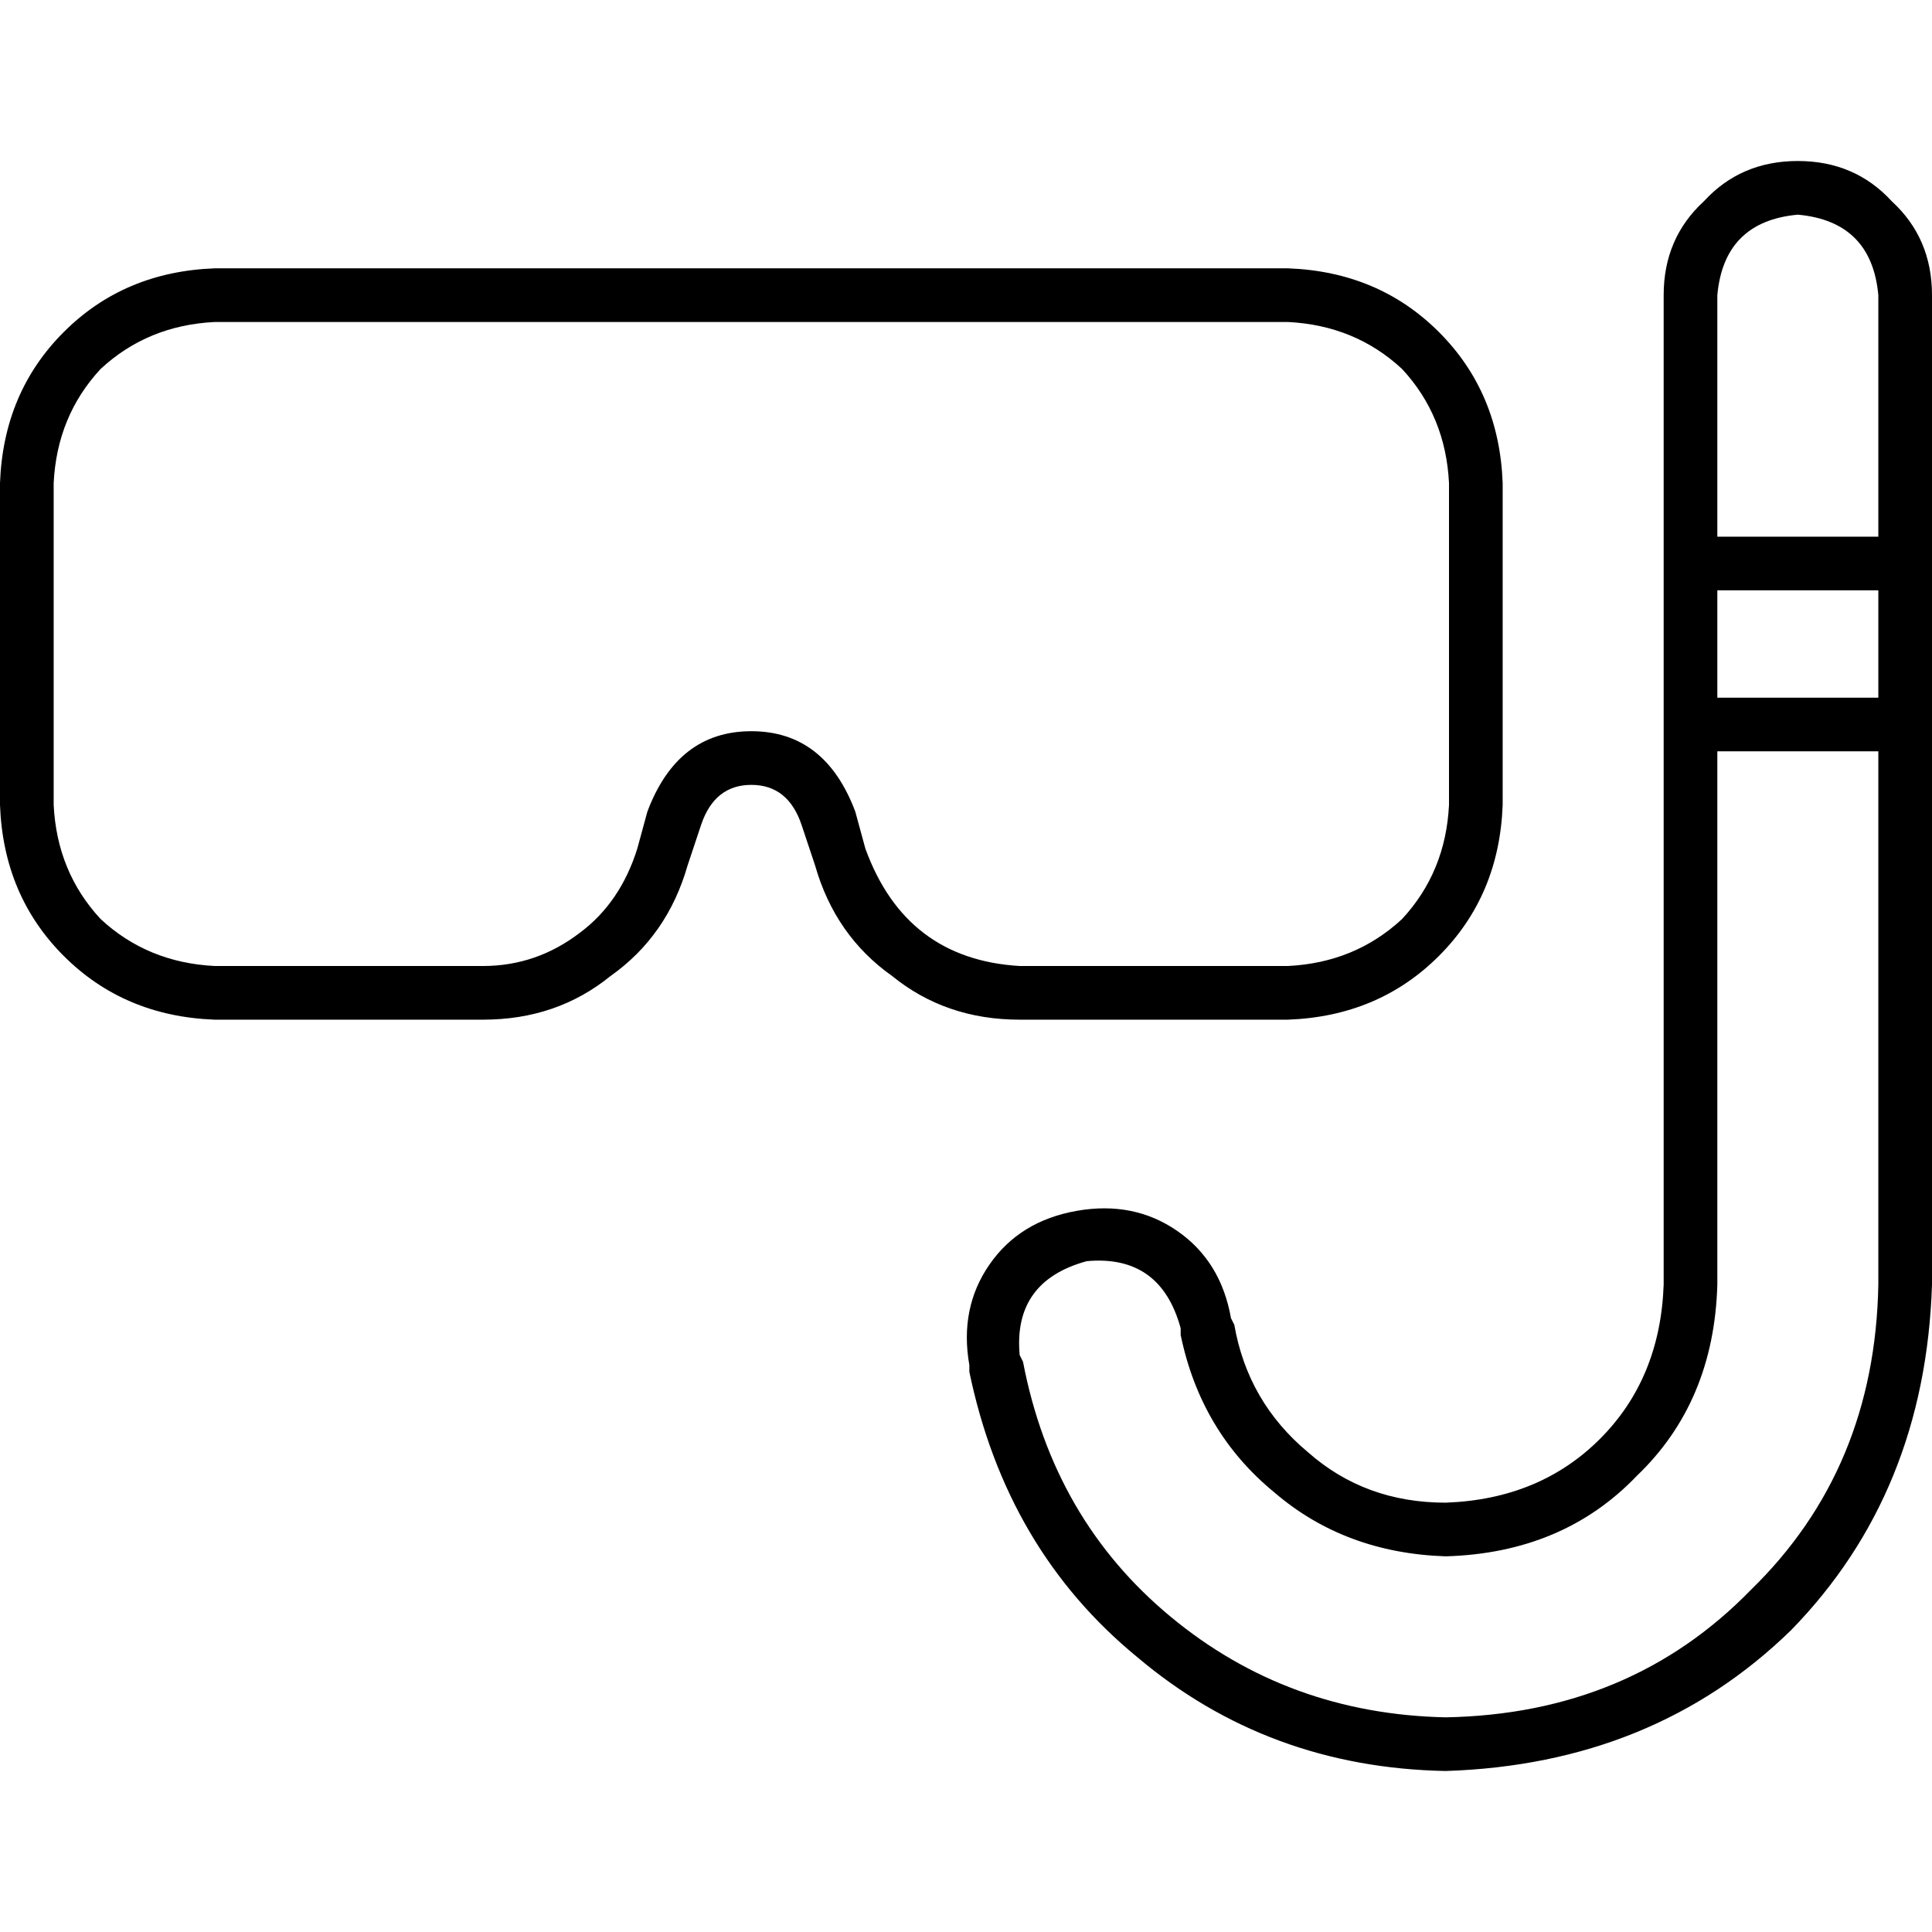 <svg xmlns="http://www.w3.org/2000/svg" viewBox="0 0 512 512">
  <path d="M 476.444 56.889 Q 456.889 58.667 455.111 78.222 L 455.111 142.222 L 455.111 142.222 L 497.778 142.222 L 497.778 142.222 L 497.778 78.222 L 497.778 78.222 Q 496 58.667 476.444 56.889 L 476.444 56.889 Z M 455.111 156.444 L 455.111 184.889 L 455.111 156.444 L 455.111 184.889 L 497.778 184.889 L 497.778 184.889 L 497.778 156.444 L 497.778 156.444 L 455.111 156.444 L 455.111 156.444 Z M 455.111 340.444 Q 454.222 371.556 433.778 391.111 L 433.778 391.111 L 433.778 391.111 Q 414.222 411.556 383.111 412.444 Q 356.444 411.556 337.778 395.556 Q 318.222 379.556 312.889 353.778 L 312.889 352 L 312.889 352 Q 307.556 332.444 288 334.222 Q 268.444 339.556 270.222 359.111 L 271.111 360.889 L 271.111 360.889 Q 279.111 402.667 310.222 428.444 Q 341.333 454.222 383.111 455.111 Q 432 454.222 464 421.333 Q 496.889 389.333 497.778 340.444 L 497.778 199.111 L 497.778 199.111 L 455.111 199.111 L 455.111 199.111 L 455.111 340.444 L 455.111 340.444 Z M 476.444 42.667 Q 491.556 42.667 501.333 53.333 L 501.333 53.333 L 501.333 53.333 Q 512 63.111 512 78.222 L 512 340.444 L 512 340.444 Q 510.222 395.556 474.667 432 Q 438.222 467.556 383.111 469.333 Q 336 468.444 301.333 439.111 Q 266.667 410.667 256.889 363.556 L 256.889 361.778 L 256.889 361.778 Q 254.222 346.667 262.222 335.111 Q 270.222 323.556 285.333 320.889 Q 300.444 318.222 312 326.222 Q 323.556 334.222 326.222 349.333 L 327.111 351.111 L 327.111 351.111 Q 330.667 371.556 346.667 384.889 Q 361.778 398.222 383.111 398.222 Q 408 397.333 424 381.333 Q 440 365.333 440.889 340.444 L 440.889 78.222 L 440.889 78.222 Q 440.889 63.111 451.556 53.333 Q 461.333 42.667 476.444 42.667 L 476.444 42.667 Z M 56.889 85.333 Q 39.111 86.222 26.667 97.778 L 26.667 97.778 L 26.667 97.778 Q 15.111 110.222 14.222 128 L 14.222 213.333 L 14.222 213.333 Q 15.111 231.111 26.667 243.556 Q 39.111 255.111 56.889 256 L 128 256 L 128 256 Q 142.222 256 153.778 247.111 Q 164.444 239.111 168.889 224.889 L 171.556 215.111 L 171.556 215.111 Q 179.556 193.778 199.111 193.778 Q 218.667 193.778 226.667 215.111 L 229.333 224.889 L 229.333 224.889 Q 240 254.222 270.222 256 L 341.333 256 L 341.333 256 Q 359.111 255.111 371.556 243.556 Q 383.111 231.111 384 213.333 L 384 128 L 384 128 Q 383.111 110.222 371.556 97.778 Q 359.111 86.222 341.333 85.333 L 56.889 85.333 L 56.889 85.333 Z M 0 128 Q 0.889 104 16.889 88 L 16.889 88 L 16.889 88 Q 32.889 72 56.889 71.111 L 341.333 71.111 L 341.333 71.111 Q 365.333 72 381.333 88 Q 397.333 104 398.222 128 L 398.222 213.333 L 398.222 213.333 Q 397.333 237.333 381.333 253.333 Q 365.333 269.333 341.333 270.222 L 270.222 270.222 L 270.222 270.222 Q 250.667 270.222 236.444 258.667 Q 221.333 248 216 229.333 L 212.444 218.667 L 212.444 218.667 Q 208.889 208 199.111 208 Q 189.333 208 185.778 218.667 L 182.222 229.333 L 182.222 229.333 Q 176.889 248 161.778 258.667 Q 147.556 270.222 128 270.222 L 56.889 270.222 L 56.889 270.222 Q 32.889 269.333 16.889 253.333 Q 0.889 237.333 0 213.333 L 0 128 L 0 128 Z" />
</svg>